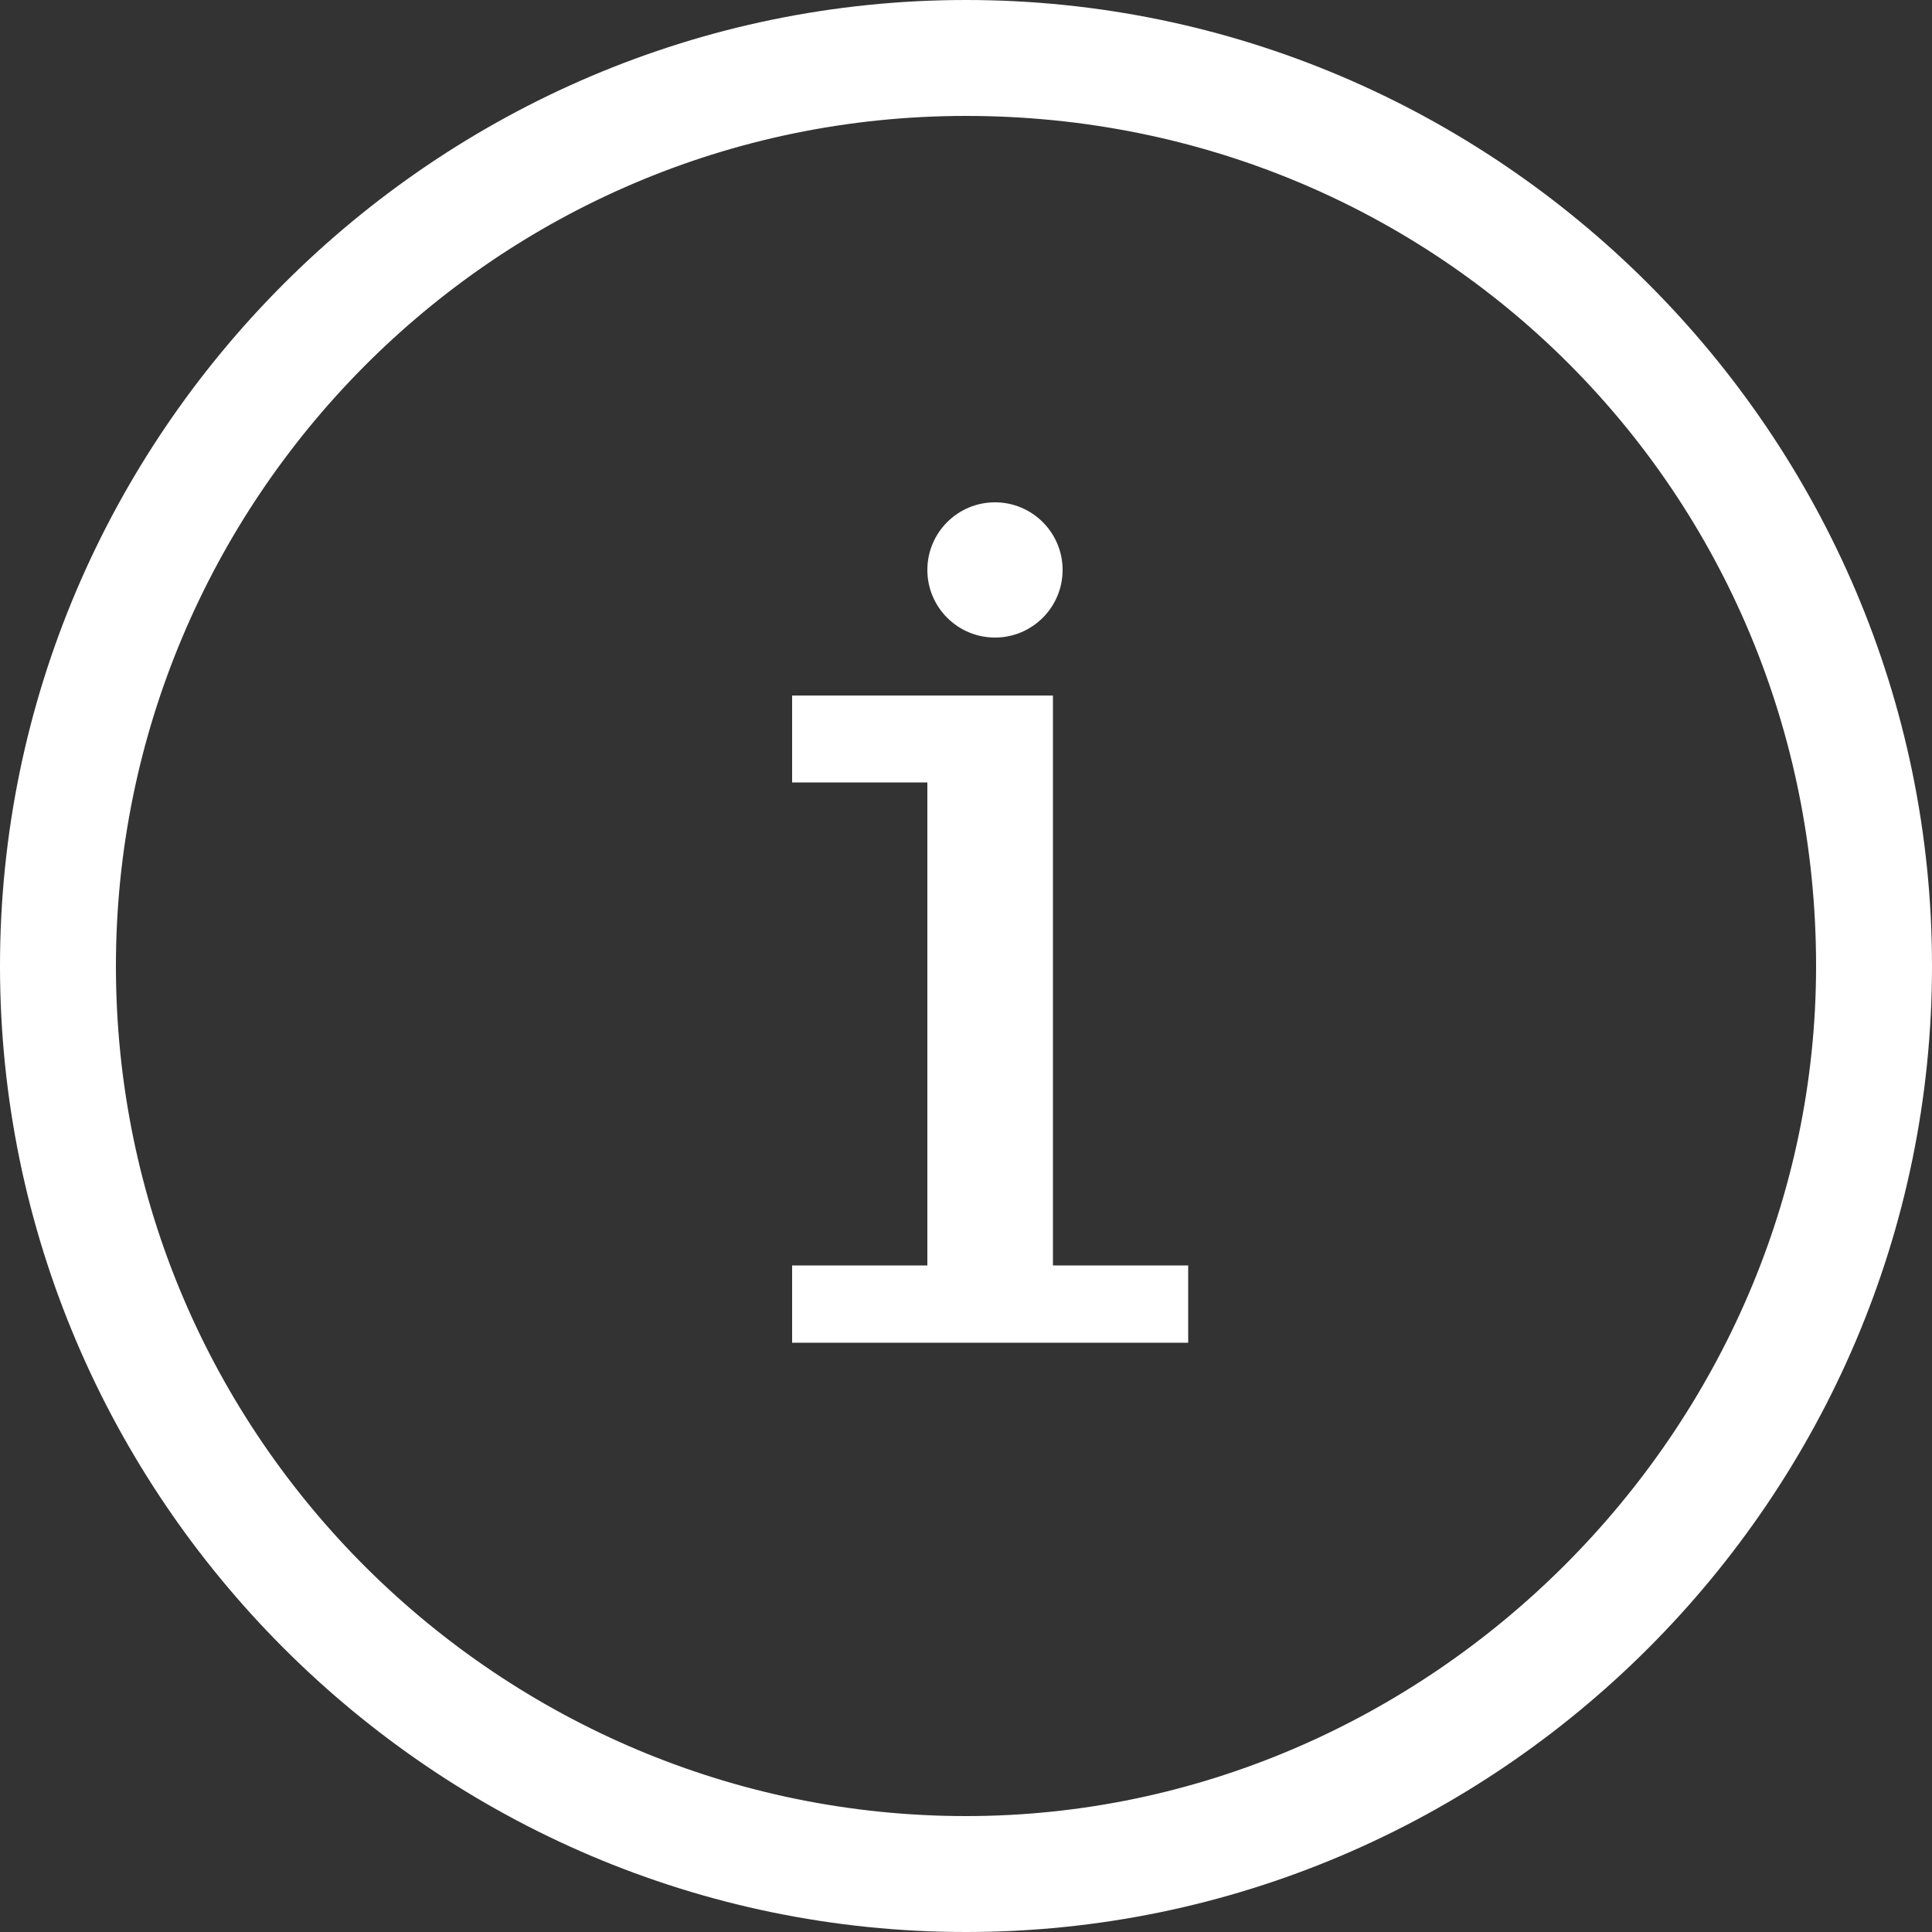 <?xml version="1.0" encoding="utf-8"?>
<!-- Generated by IcoMoon.io -->
<!DOCTYPE svg PUBLIC "-//W3C//DTD SVG 1.1//EN" "http://www.w3.org/Graphics/SVG/1.1/DTD/svg11.dtd">
<svg version="1.1" xmlns="http://www.w3.org/2000/svg" xmlns:xlink="http://www.w3.org/1999/xlink" width="22" height="22" viewBox="0 0 22 22">
<rect x="0" y="0" width="22" height="22" fill="#333333" stroke="none"/>
<path fill="#ffffff" d="M11 22c-6.050 0-11-4.95-11-11s4.95-11 11-11 11 4.95 11 11c0 6.050-4.95 11-11 11zM11 1.32c-5.39 0-9.68 4.4-9.68 9.68 0 5.39 4.4 9.68 9.68 9.68s9.68-4.4 9.68-9.68c0-5.39-4.29-9.68-9.68-9.68z"></path>
<path fill="#ffffff" d="M12.1 6.49c0 0.425-0.345 0.77-0.77 0.77s-0.77-0.345-0.77-0.77c0-0.425 0.345-0.77 0.77-0.77s0.77 0.345 0.77 0.77z"></path>
<path fill="#ffffff" d="M13.53 15.29h-4.51v-0.88h1.54v-5.5h-1.54v-0.99h2.97v6.49h1.54v0.11z"></path>
</svg>

